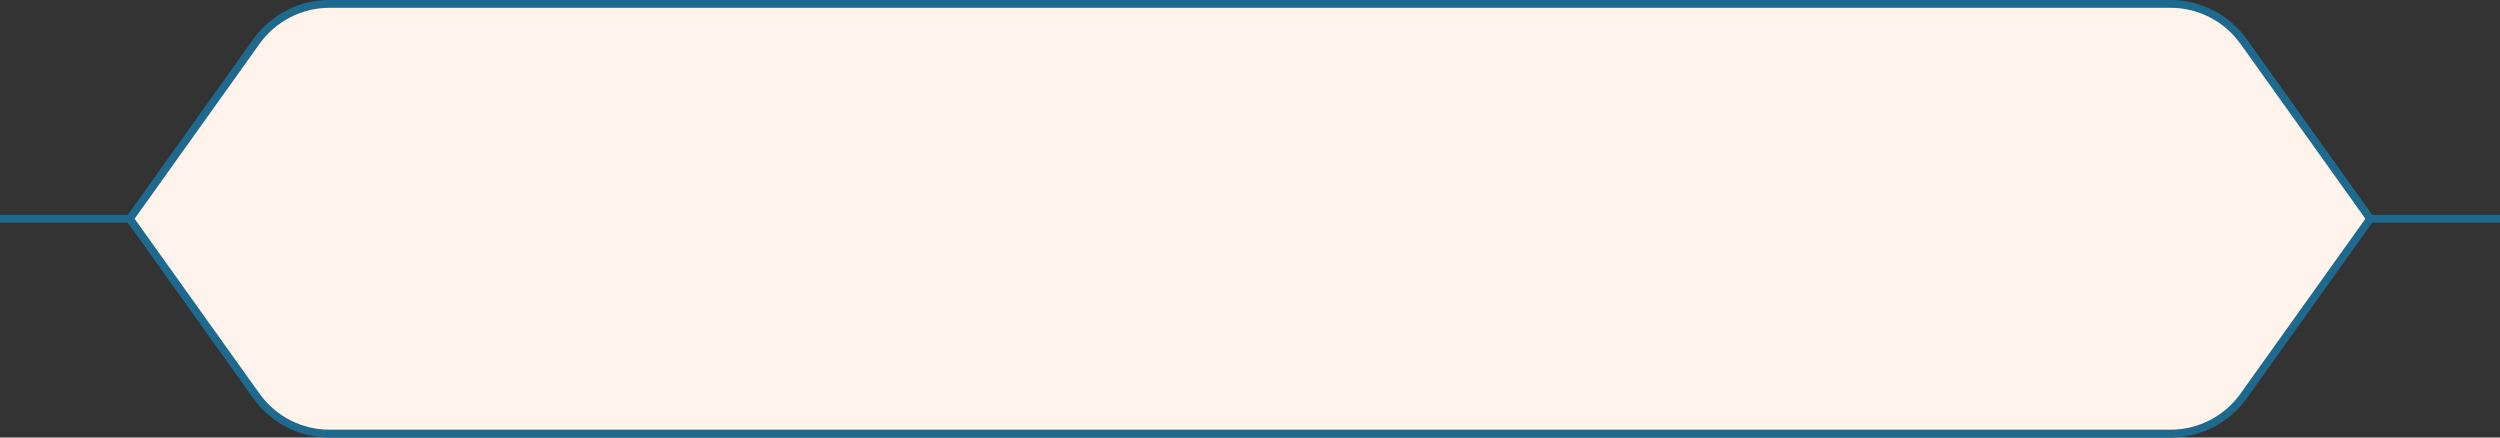 <svg width="320" height="56" xmlns="http://www.w3.org/2000/svg">

 <rect width="100%" height="100%" fill="#333333" stroke="none"/>

 <g>
  <title>background</title>
  <rect fill="none" id="canvas_background" height="402" width="582" y="-1" x="-1"/>
 </g>
 <g>
  <title>Layer 1</title>
  <path id="svg_1" stroke="#1E6A8E" d="m303,28l17,0"/>
  <path id="svg_2" stroke="#1E6A8E" d="m0,28l17,0"/>
  <path id="svg_3" stroke="#1E6A8E" fill="#FFF3EB" d="m32.818,5.316c2.159,-3.022 5.644,-4.816 9.358,-4.816l235.65,0c3.714,0 7.199,1.794 9.358,4.816l16.203,22.684l-16.203,22.684c-2.159,3.022 -5.644,4.816 -9.358,4.816l-235.65,0c-3.714,0 -7.199,-1.794 -9.358,-4.816l-16.203,-22.684l16.203,-22.684z"/>
  <path stroke="null" id="svg_4" fill="#3891B1" d="m67.404,114l0,-10.182l5.437,0c1.026,0 1.879,0.116 2.559,0.348c0.684,0.229 1.195,0.542 1.533,0.94c0.342,0.398 0.513,0.849 0.513,1.352c0,0.414 -0.111,0.769 -0.333,1.064c-0.222,0.292 -0.52,0.529 -0.895,0.711c-0.375,0.182 -0.793,0.313 -1.255,0.393l0,0.099c0.504,0.02 0.987,0.131 1.449,0.333c0.467,0.199 0.848,0.481 1.144,0.845c0.296,0.365 0.444,0.805 0.444,1.323c0,0.527 -0.178,1.001 -0.534,1.422c-0.356,0.418 -0.892,0.747 -1.609,0.989c-0.717,0.242 -1.618,0.363 -2.705,0.363l-5.749,0zm2.573,-1.541l2.767,0c0.934,0 1.607,-0.128 2.018,-0.383c0.416,-0.259 0.624,-0.59 0.624,-0.994c0,-0.302 -0.104,-0.573 -0.312,-0.815c-0.208,-0.245 -0.504,-0.438 -0.888,-0.577c-0.384,-0.142 -0.841,-0.214 -1.373,-0.214l-2.836,0l0,2.983zm0,-4.31l2.545,0c0.444,0 0.844,-0.058 1.2,-0.174c0.356,-0.119 0.636,-0.287 0.839,-0.502c0.208,-0.219 0.312,-0.477 0.312,-0.776c0,-0.394 -0.194,-0.719 -0.583,-0.974c-0.384,-0.255 -0.955,-0.383 -1.713,-0.383l-2.601,0l0,2.809z"/>
  <path id="svg_5" fill="#1C1C21" d="m93.801,139.364l1.193,0c-0.055,-1.536 -1.472,-2.685 -3.44,-2.685c-1.949,0 -3.48,1.133 -3.48,2.844c0,1.372 0.994,2.188 2.585,2.645l1.253,0.358c1.074,0.298 2.028,0.676 2.028,1.69c0,1.114 -1.074,1.849 -2.486,1.849c-1.213,0 -2.287,-0.537 -2.386,-1.69l-1.273,0c0.119,1.671 1.472,2.804 3.659,2.804c2.347,0 3.679,-1.293 3.679,-2.943c0,-1.909 -1.81,-2.526 -2.864,-2.804l-1.034,-0.278c-0.756,-0.199 -1.969,-0.597 -1.969,-1.69c0,-0.975 0.895,-1.69 2.247,-1.69c1.233,0 2.168,0.587 2.287,1.591zm6.402,7.795c1.551,0 2.685,-0.776 3.043,-1.929l-1.133,-0.318c-0.298,0.795 -0.989,1.193 -1.909,1.193c-1.377,0 -2.327,-0.89 -2.381,-2.526l5.543,0l0,-0.497c0,-2.844 -1.69,-3.818 -3.281,-3.818c-2.068,0 -3.44,1.631 -3.44,3.977c0,2.347 1.352,3.918 3.56,3.918zm-2.381,-4.594c0.08,-1.188 0.92,-2.247 2.262,-2.247c1.273,0 2.088,0.955 2.088,2.247l-4.35,0zm8.501,-5.747l-1.173,0l0,10.182l1.173,0l0,-10.182zm5.351,10.341c1.551,0 2.685,-0.776 3.043,-1.929l-1.133,-0.318c-0.298,0.795 -0.989,1.193 -1.909,1.193c-1.377,0 -2.327,-0.89 -2.381,-2.526l5.543,0l0,-0.497c0,-2.844 -1.69,-3.818 -3.281,-3.818c-2.068,0 -3.44,1.631 -3.44,3.977c0,2.347 1.352,3.918 3.56,3.918zm-2.381,-4.594c0.08,-1.188 0.92,-2.247 2.262,-2.247c1.273,0 2.088,0.955 2.088,2.247l-4.35,0zm10.43,4.594c1.69,0 2.804,-1.034 3.003,-2.386l-1.173,0c-0.219,0.835 -0.915,1.332 -1.83,1.332c-1.392,0 -2.287,-1.153 -2.287,-2.923c0,-1.73 0.915,-2.864 2.287,-2.864c1.034,0 1.651,0.636 1.83,1.332l1.173,0c-0.199,-1.432 -1.412,-2.386 -3.023,-2.386c-2.068,0 -3.44,1.631 -3.44,3.957c0,2.287 1.312,3.938 3.46,3.938zm8.039,-7.795l-1.631,0l0,-1.829l-1.173,0l0,1.829l-1.153,0l0,0.994l1.153,0l0,4.773c0,1.332 1.074,1.969 2.068,1.969c0.438,0 0.716,-0.08 0.875,-0.139l-0.238,-1.054c-0.1,0.02 -0.259,0.06 -0.517,0.06c-0.517,0 -1.015,-0.159 -1.015,-1.153l0,-4.455l1.631,0l0,-0.994zm4.885,7.795c1.551,0 2.684,-0.776 3.042,-1.929l-1.133,-0.318c-0.299,0.795 -0.99,1.193 -1.909,1.193c-1.377,0 -2.327,-0.89 -2.382,-2.526l5.544,0l0,-0.497c0,-2.844 -1.691,-3.818 -3.282,-3.818c-2.068,0 -3.44,1.631 -3.44,3.977c0,2.347 1.352,3.918 3.56,3.918zm-2.382,-4.594c0.08,-1.188 0.92,-2.247 2.262,-2.247c1.273,0 2.088,0.955 2.088,2.247l-4.35,0zm10.212,4.594c1.472,0 1.969,-0.915 2.227,-1.332l0.139,0l0,1.173l1.134,0l0,-10.182l-1.173,0l0,3.759l-0.1,0c-0.258,-0.398 -0.716,-1.312 -2.207,-1.312c-1.929,0 -3.262,1.531 -3.262,3.938c0,2.426 1.333,3.957 3.242,3.957zm0.159,-1.054c-1.472,0 -2.227,-1.293 -2.227,-2.923c0,-1.611 0.736,-2.864 2.227,-2.864c1.432,0 2.188,1.153 2.188,2.864c0,1.73 -0.776,2.923 -2.188,2.923z"/>
 </g>
</svg>